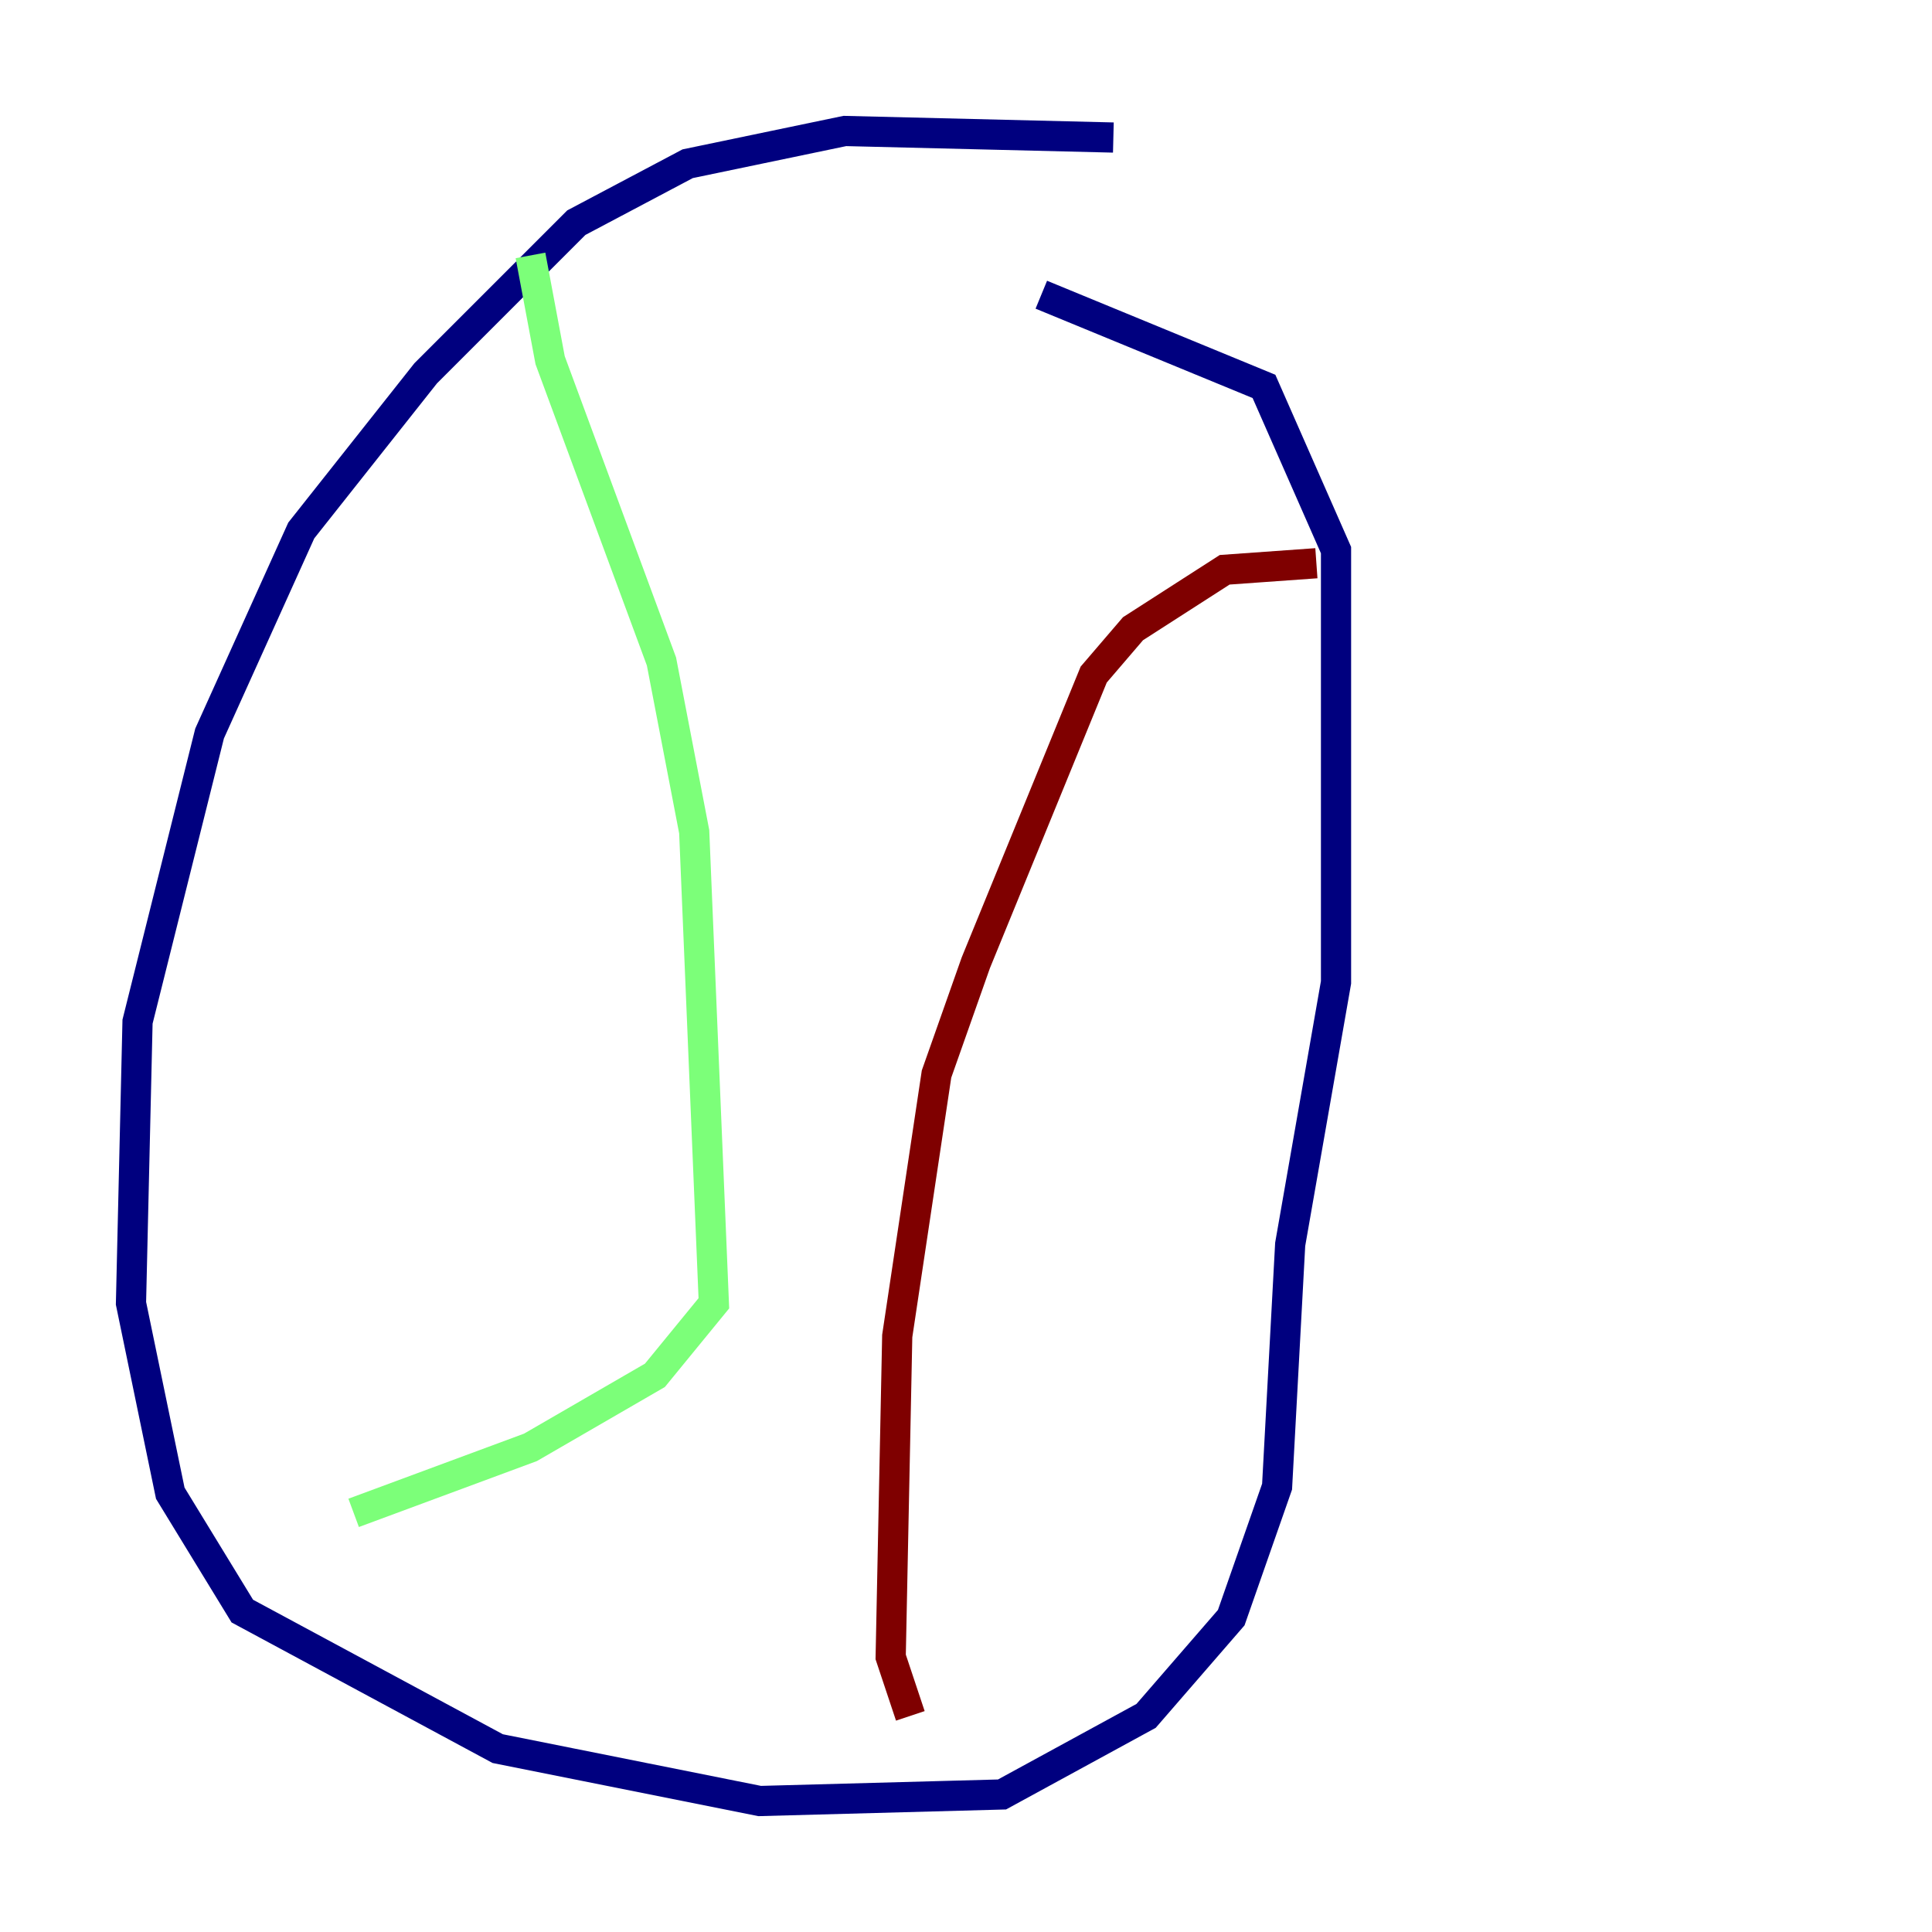 <?xml version="1.0" encoding="utf-8" ?>
<svg baseProfile="tiny" height="128" version="1.2" viewBox="0,0,128,128" width="128" xmlns="http://www.w3.org/2000/svg" xmlns:ev="http://www.w3.org/2001/xml-events" xmlns:xlink="http://www.w3.org/1999/xlink"><defs /><polyline fill="none" points="73.763,9.112 55.973,8.678 45.559,10.848 38.183,14.752 28.203,24.732 19.959,35.146 13.885,48.597 9.112,67.688 8.678,86.346 11.281,98.929 16.054,106.739 32.976,115.851 50.332,119.322 66.386,118.888 75.932,113.681 81.573,107.173 84.61,98.495 85.478,82.441 88.515,65.085 88.515,36.447 83.742,25.6 68.99,19.525" stroke="#00007f" stroke-width="2" /><polyline fill="none" points="35.146,16.922 36.447,23.864 43.824,43.824 45.993,55.105 47.295,86.346 43.39,91.119 35.146,95.891 23.43,100.231" stroke="#7cff79" stroke-width="2" /><polyline fill="none" points="87.214,37.315 81.139,37.749 75.064,41.654 72.461,44.691 64.651,63.783 62.047,71.159 59.444,88.515 59.01,109.776 60.312,113.681" stroke="#7f0000" stroke-width="2" /></svg>
